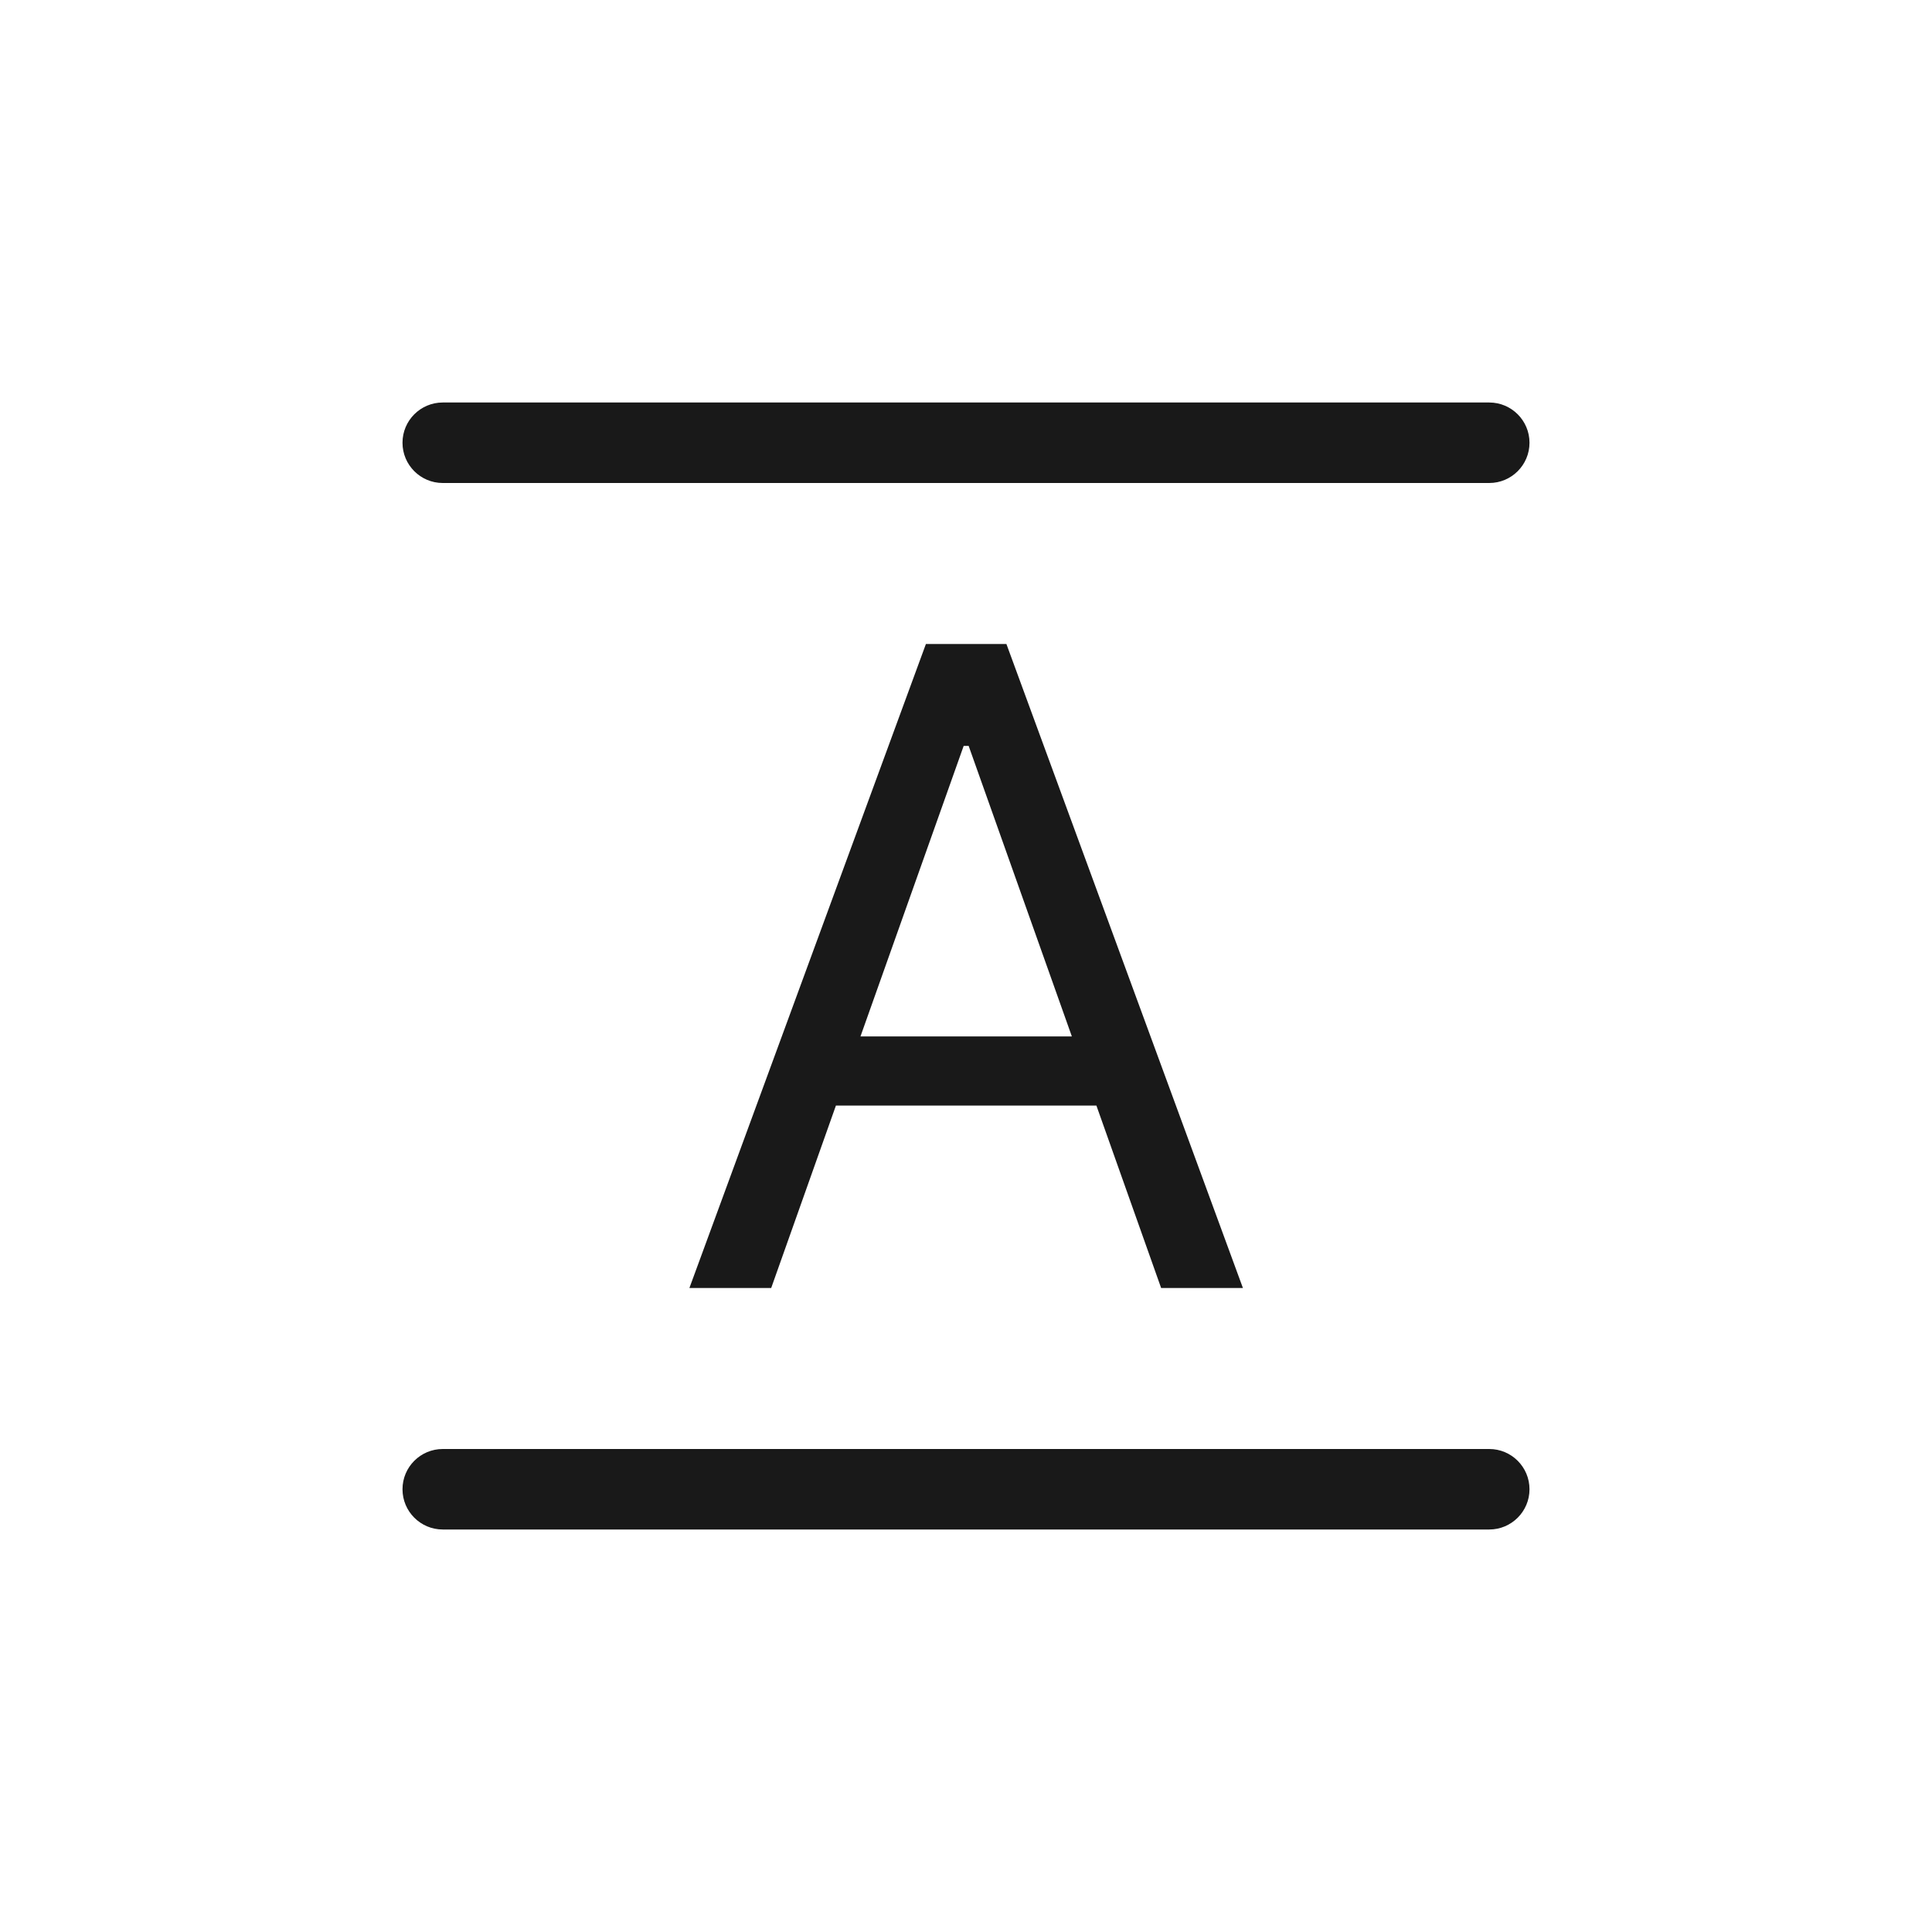 <svg width="24" height="24" viewBox="0 0 24 24" fill="none" xmlns="http://www.w3.org/2000/svg">
<path fill-rule="evenodd" clip-rule="evenodd" d="M5 5.5C5 5.224 5.224 5 5.5 5H18.5C18.776 5 19 5.224 19 5.5C19 5.776 18.776 6 18.5 6H5.5C5.224 6 5 5.776 5 5.5ZM5 18.5C5 18.224 5.224 18 5.5 18H18.5C18.776 18 19 18.224 19 18.5C19 18.776 18.776 19 18.5 19H5.5C5.224 19 5 18.776 5 18.5ZM8.564 16H9.58L10.384 13.734H13.62L14.424 16H15.44L12.502 8H11.502L8.564 16ZM13.315 12.875L12.033 9.266H11.971L10.689 12.875H13.315Z" fill="black" fill-opacity="0.9"/>
</svg>
